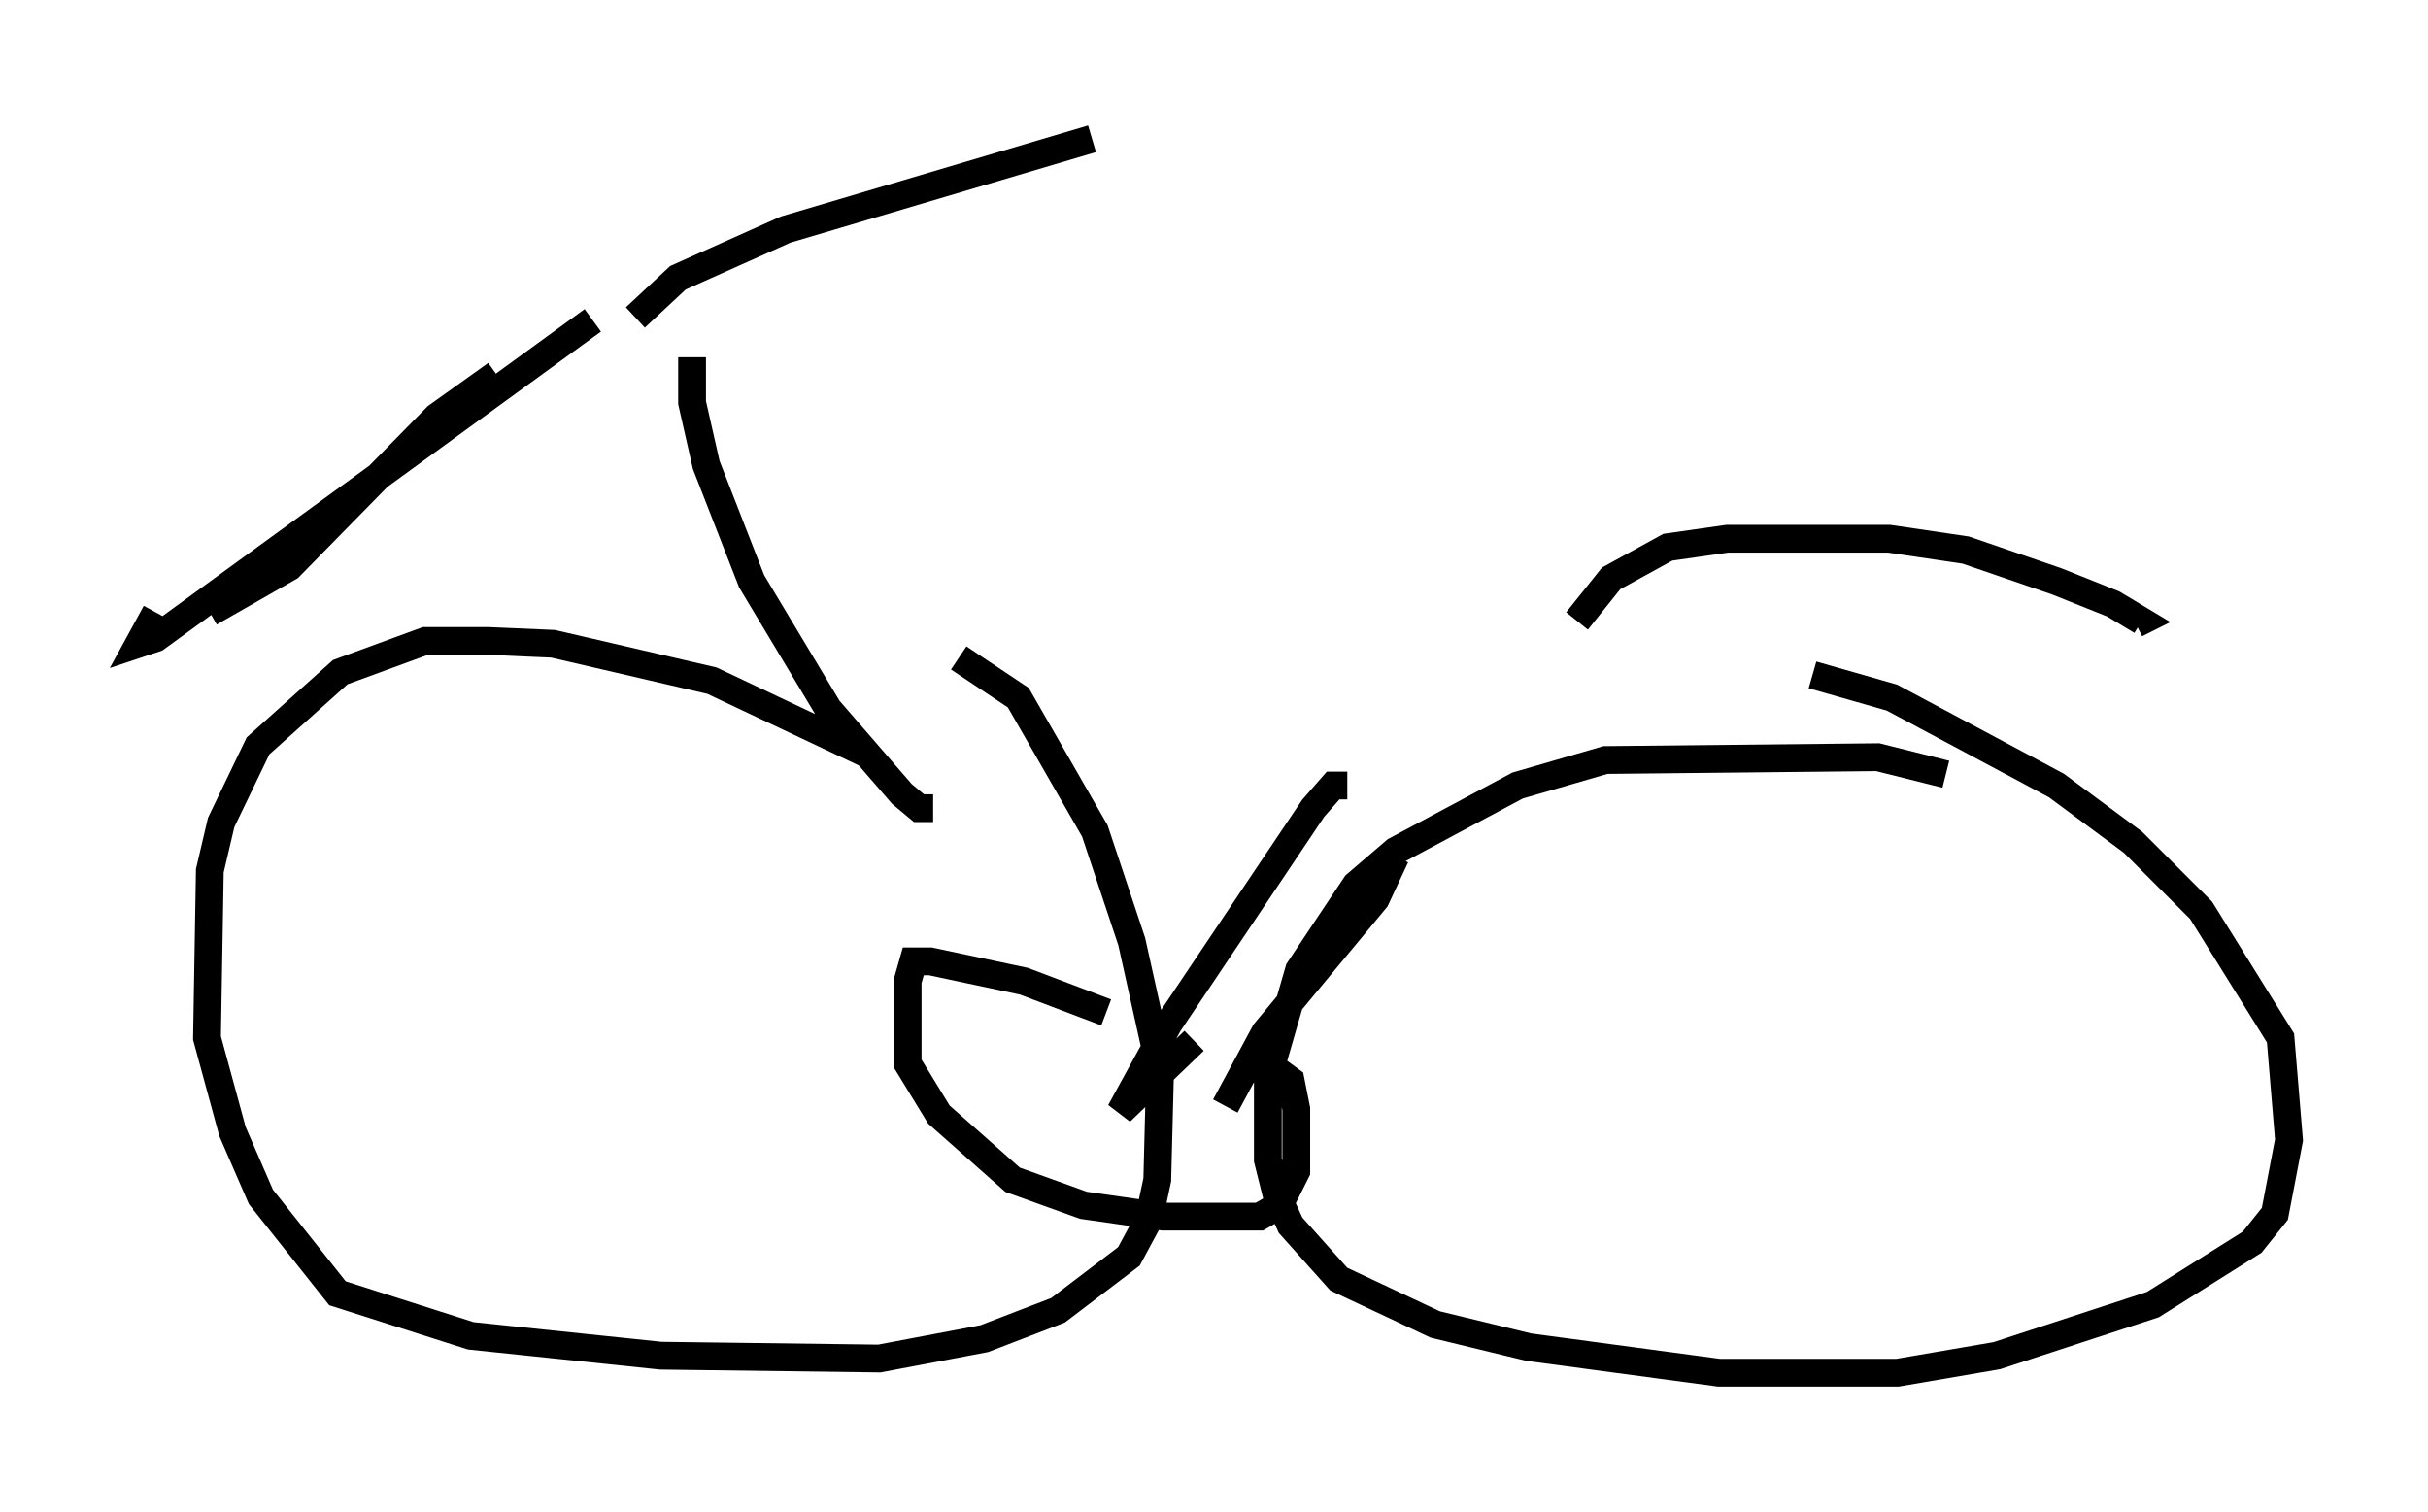 <?xml version="1.0" encoding="utf-8" ?>
<svg baseProfile="full" height="54.407" version="1.1" width="87.38" xmlns="http://www.w3.org/2000/svg" xmlns:ev="http://www.w3.org/2001/xml-events" xmlns:xlink="http://www.w3.org/1999/xlink"><defs /><rect fill="white" height="54.407" width="87.38" x="0" y="0" /><path d="M32.154, 27.152 m-0.919, 0.0 l-5.615, -2.654 -5.717, -1.327 l-2.348, -0.102 -2.246, 0.0 l-3.063, 1.123 -2.96, 2.654 l-1.327, 2.756 -0.408, 1.735 l-0.102, 6.023 0.919, 3.369 l1.021, 2.348 2.756, 3.471 l4.798, 1.531 6.84, 0.715 l7.861, 0.102 3.777, -0.715 l2.654, -1.021 2.552, -1.94 l0.715, -1.327 0.306, -1.429 l0.102, -3.981 -1.021, -4.594 l-1.327, -3.981 -2.756, -4.798 l-2.144, -1.429 m35.525, 4.185 l-2.45, -0.613 -9.8, 0.102 l-3.165, 0.919 -4.39, 2.348 l-1.429, 1.225 -2.042, 3.063 l-1.123, 3.879 0.0, 2.96 l0.306, 1.225 0.51, 1.123 l1.735, 1.94 3.471, 1.633 l3.369, 0.817 6.84, 0.919 l6.431, 0.0 3.573, -0.613 l5.615, -1.838 3.573, -2.246 l0.817, -1.021 0.51, -2.654 l-0.306, -3.675 -2.858, -4.594 l-2.45, -2.45 -2.756, -2.042 l-5.921, -3.165 -2.858, -0.817 m-16.742, 3.981 l-0.51, 0.0 -0.715, 0.817 l-5.206, 7.758 -1.735, 3.165 l2.654, -2.552 m7.248, -6.635 l-0.715, 1.531 -3.981, 4.798 l-1.429, 2.654 m-4.288, -3.369 l-2.96, -1.123 -3.369, -0.715 l-0.613, 0.0 -0.204, 0.715 l0.0, 2.96 1.123, 1.838 l2.654, 2.348 2.552, 0.919 l2.858, 0.408 3.471, 0.0 l0.715, -0.408 0.613, -1.225 l0.0, -2.246 -0.204, -1.021 l-1.531, -1.123 m-23.582, -26.236 l-15.721, 11.433 -0.613, 0.204 l0.613, -1.123 m12.25, -8.575 l-2.144, 1.531 -5.308, 5.41 l-2.858, 1.633 m15.313, -10.617 l1.531, -1.429 3.879, -1.735 l11.025, -3.267 m-14.394, 7.861 l0.0, 1.633 0.51, 2.246 l1.633, 4.185 2.756, 4.594 l2.654, 3.063 0.613, 0.51 l0.51, 0.0 m23.173, -6.738 l1.225, -1.531 2.042, -1.123 l2.144, -0.306 5.819, 0.0 l2.756, 0.408 3.267, 1.123 l2.042, 0.817 1.021, 0.613 l-0.204, 0.102 " fill="none" stroke="black" stroke-width="1" /></svg>